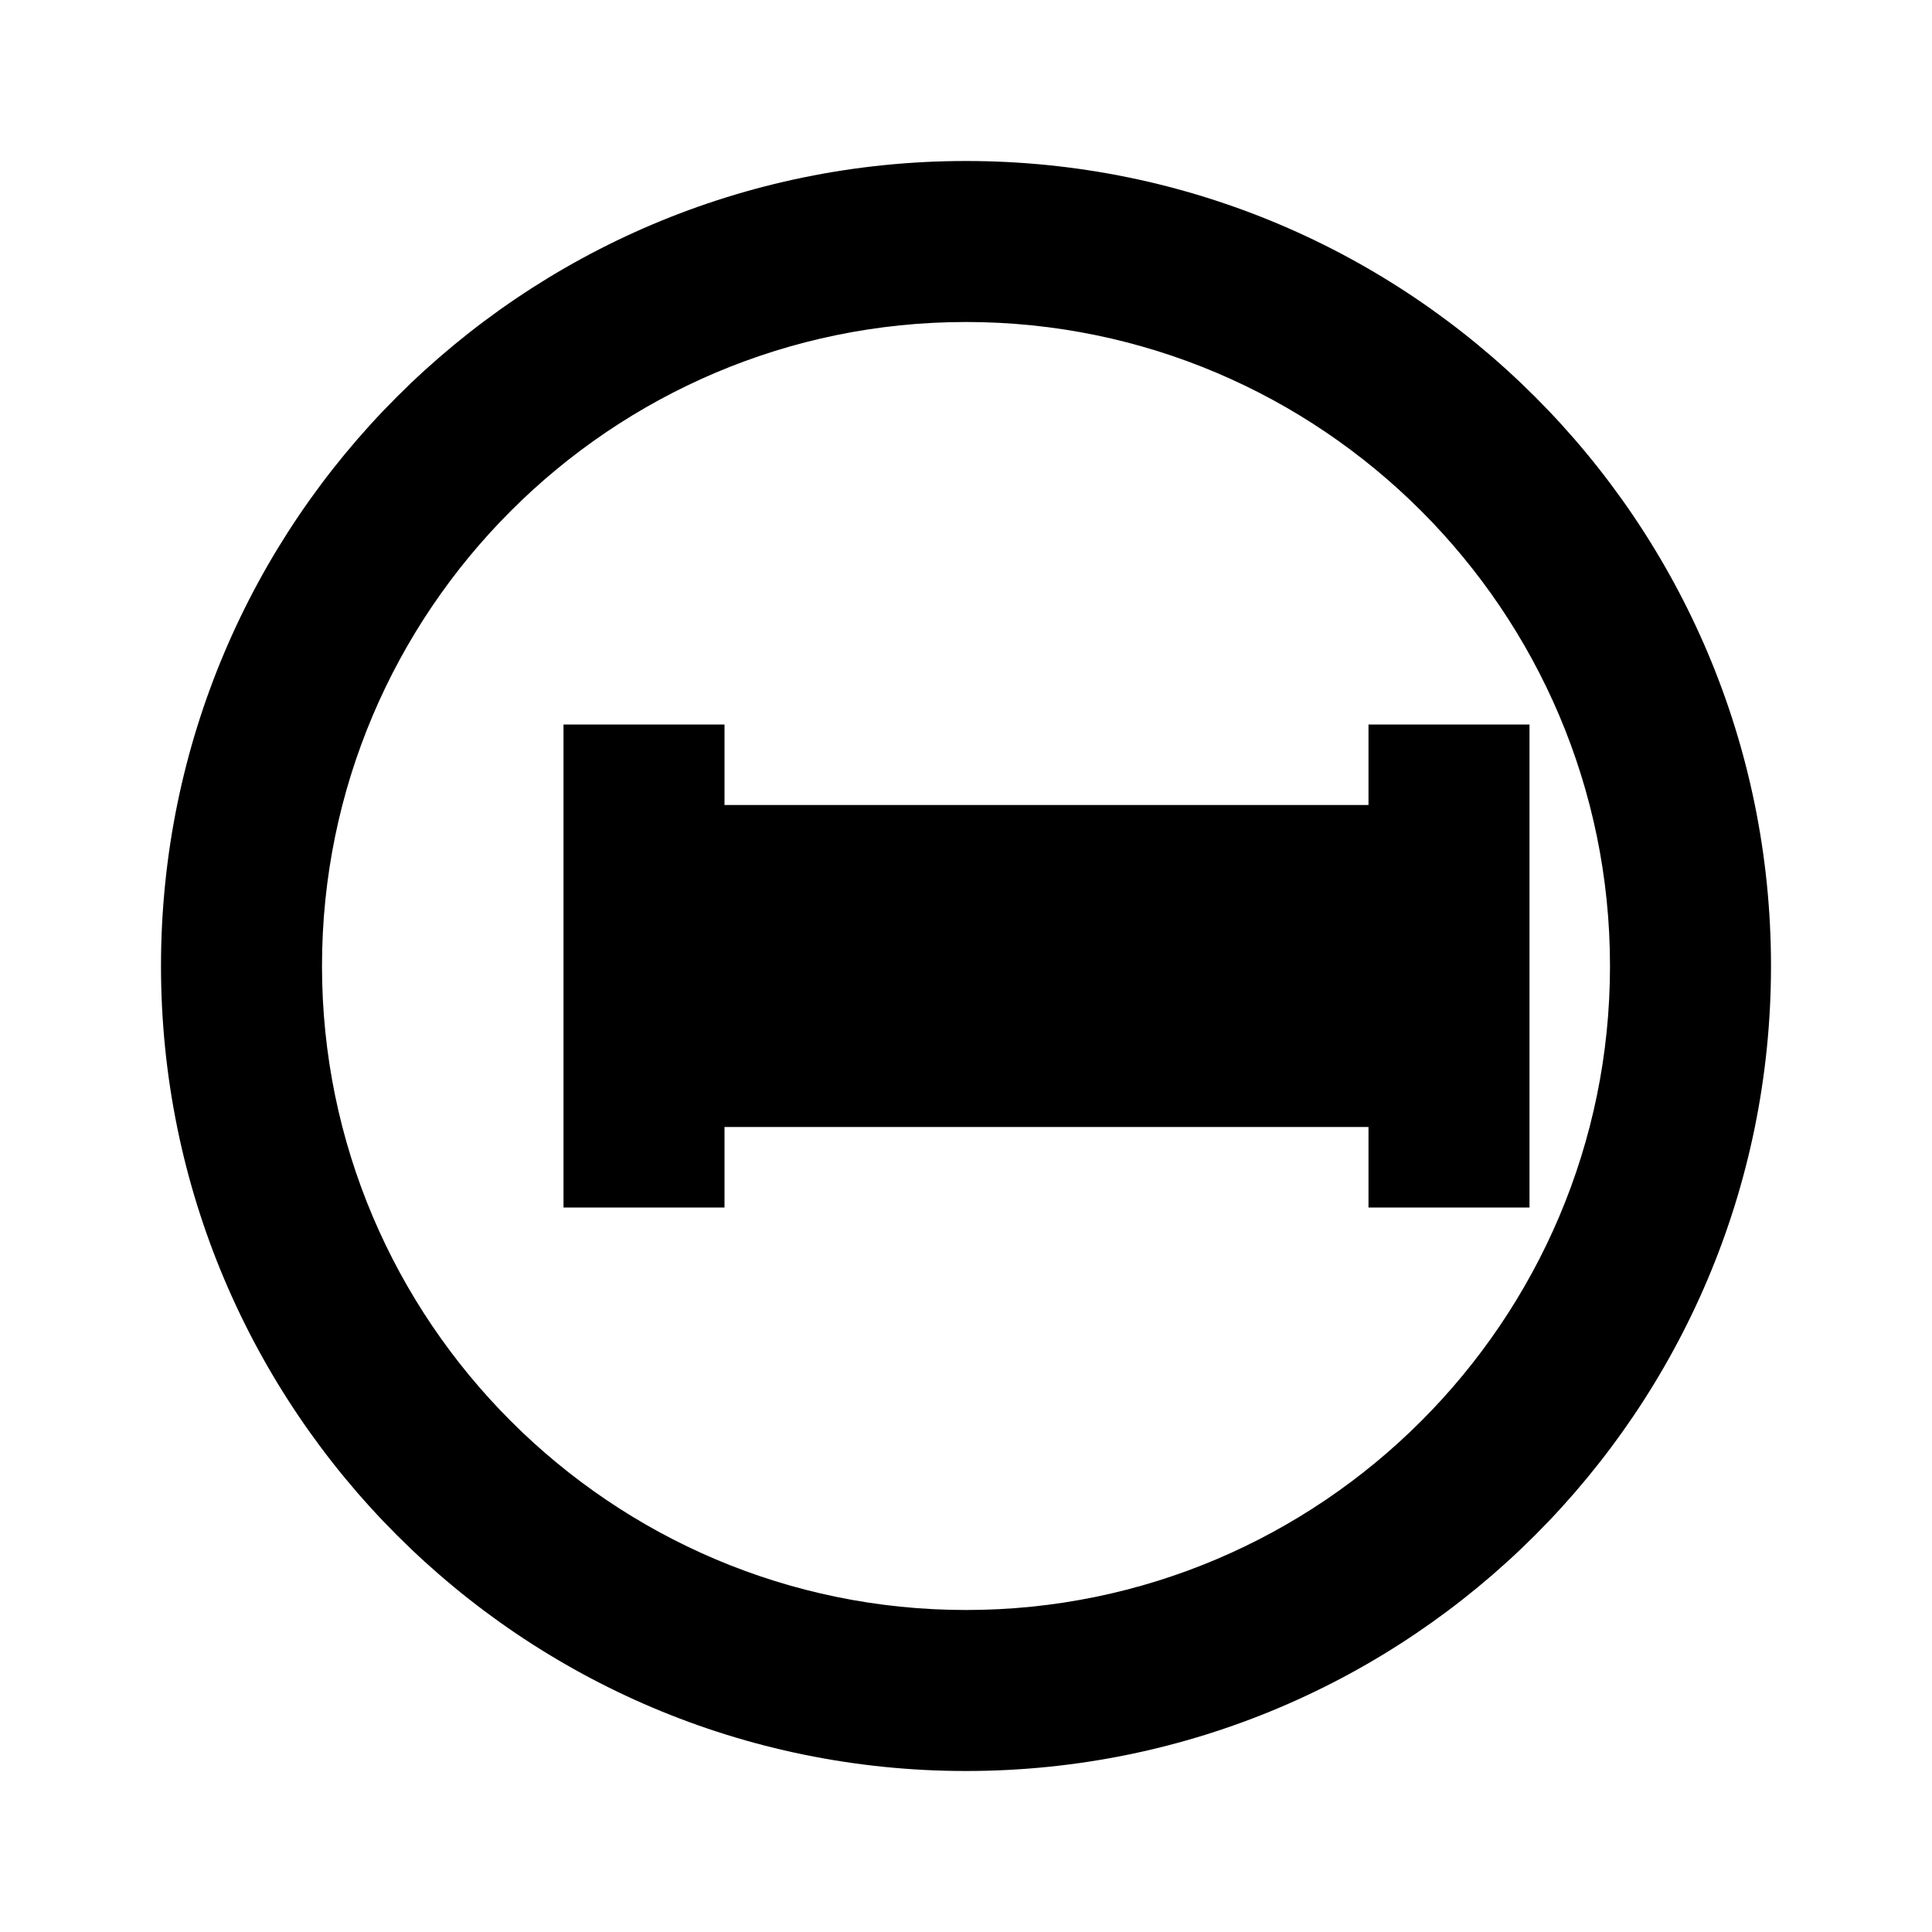 <svg xmlns="http://www.w3.org/2000/svg" viewBox="0 0 24 24" class="icon icon-rift">
  <path d="M12 2C6.48 2 2 6.48 2 12s4.48 10 10 10 10-4.48 10-10S17.52 2 12 2zm0 18c-4.41 0-8-3.59-8-8 0-4.41 3.59-8 8-8 4.41 0 8 3.59 8 8 0 4.41-3.59 8-8 8z"></path>
  <path d="M7 9h2v1h8V9h2v6h-2v-1H9v1H7V9zm2 2h8v2H9v-2z"></path>
</svg>